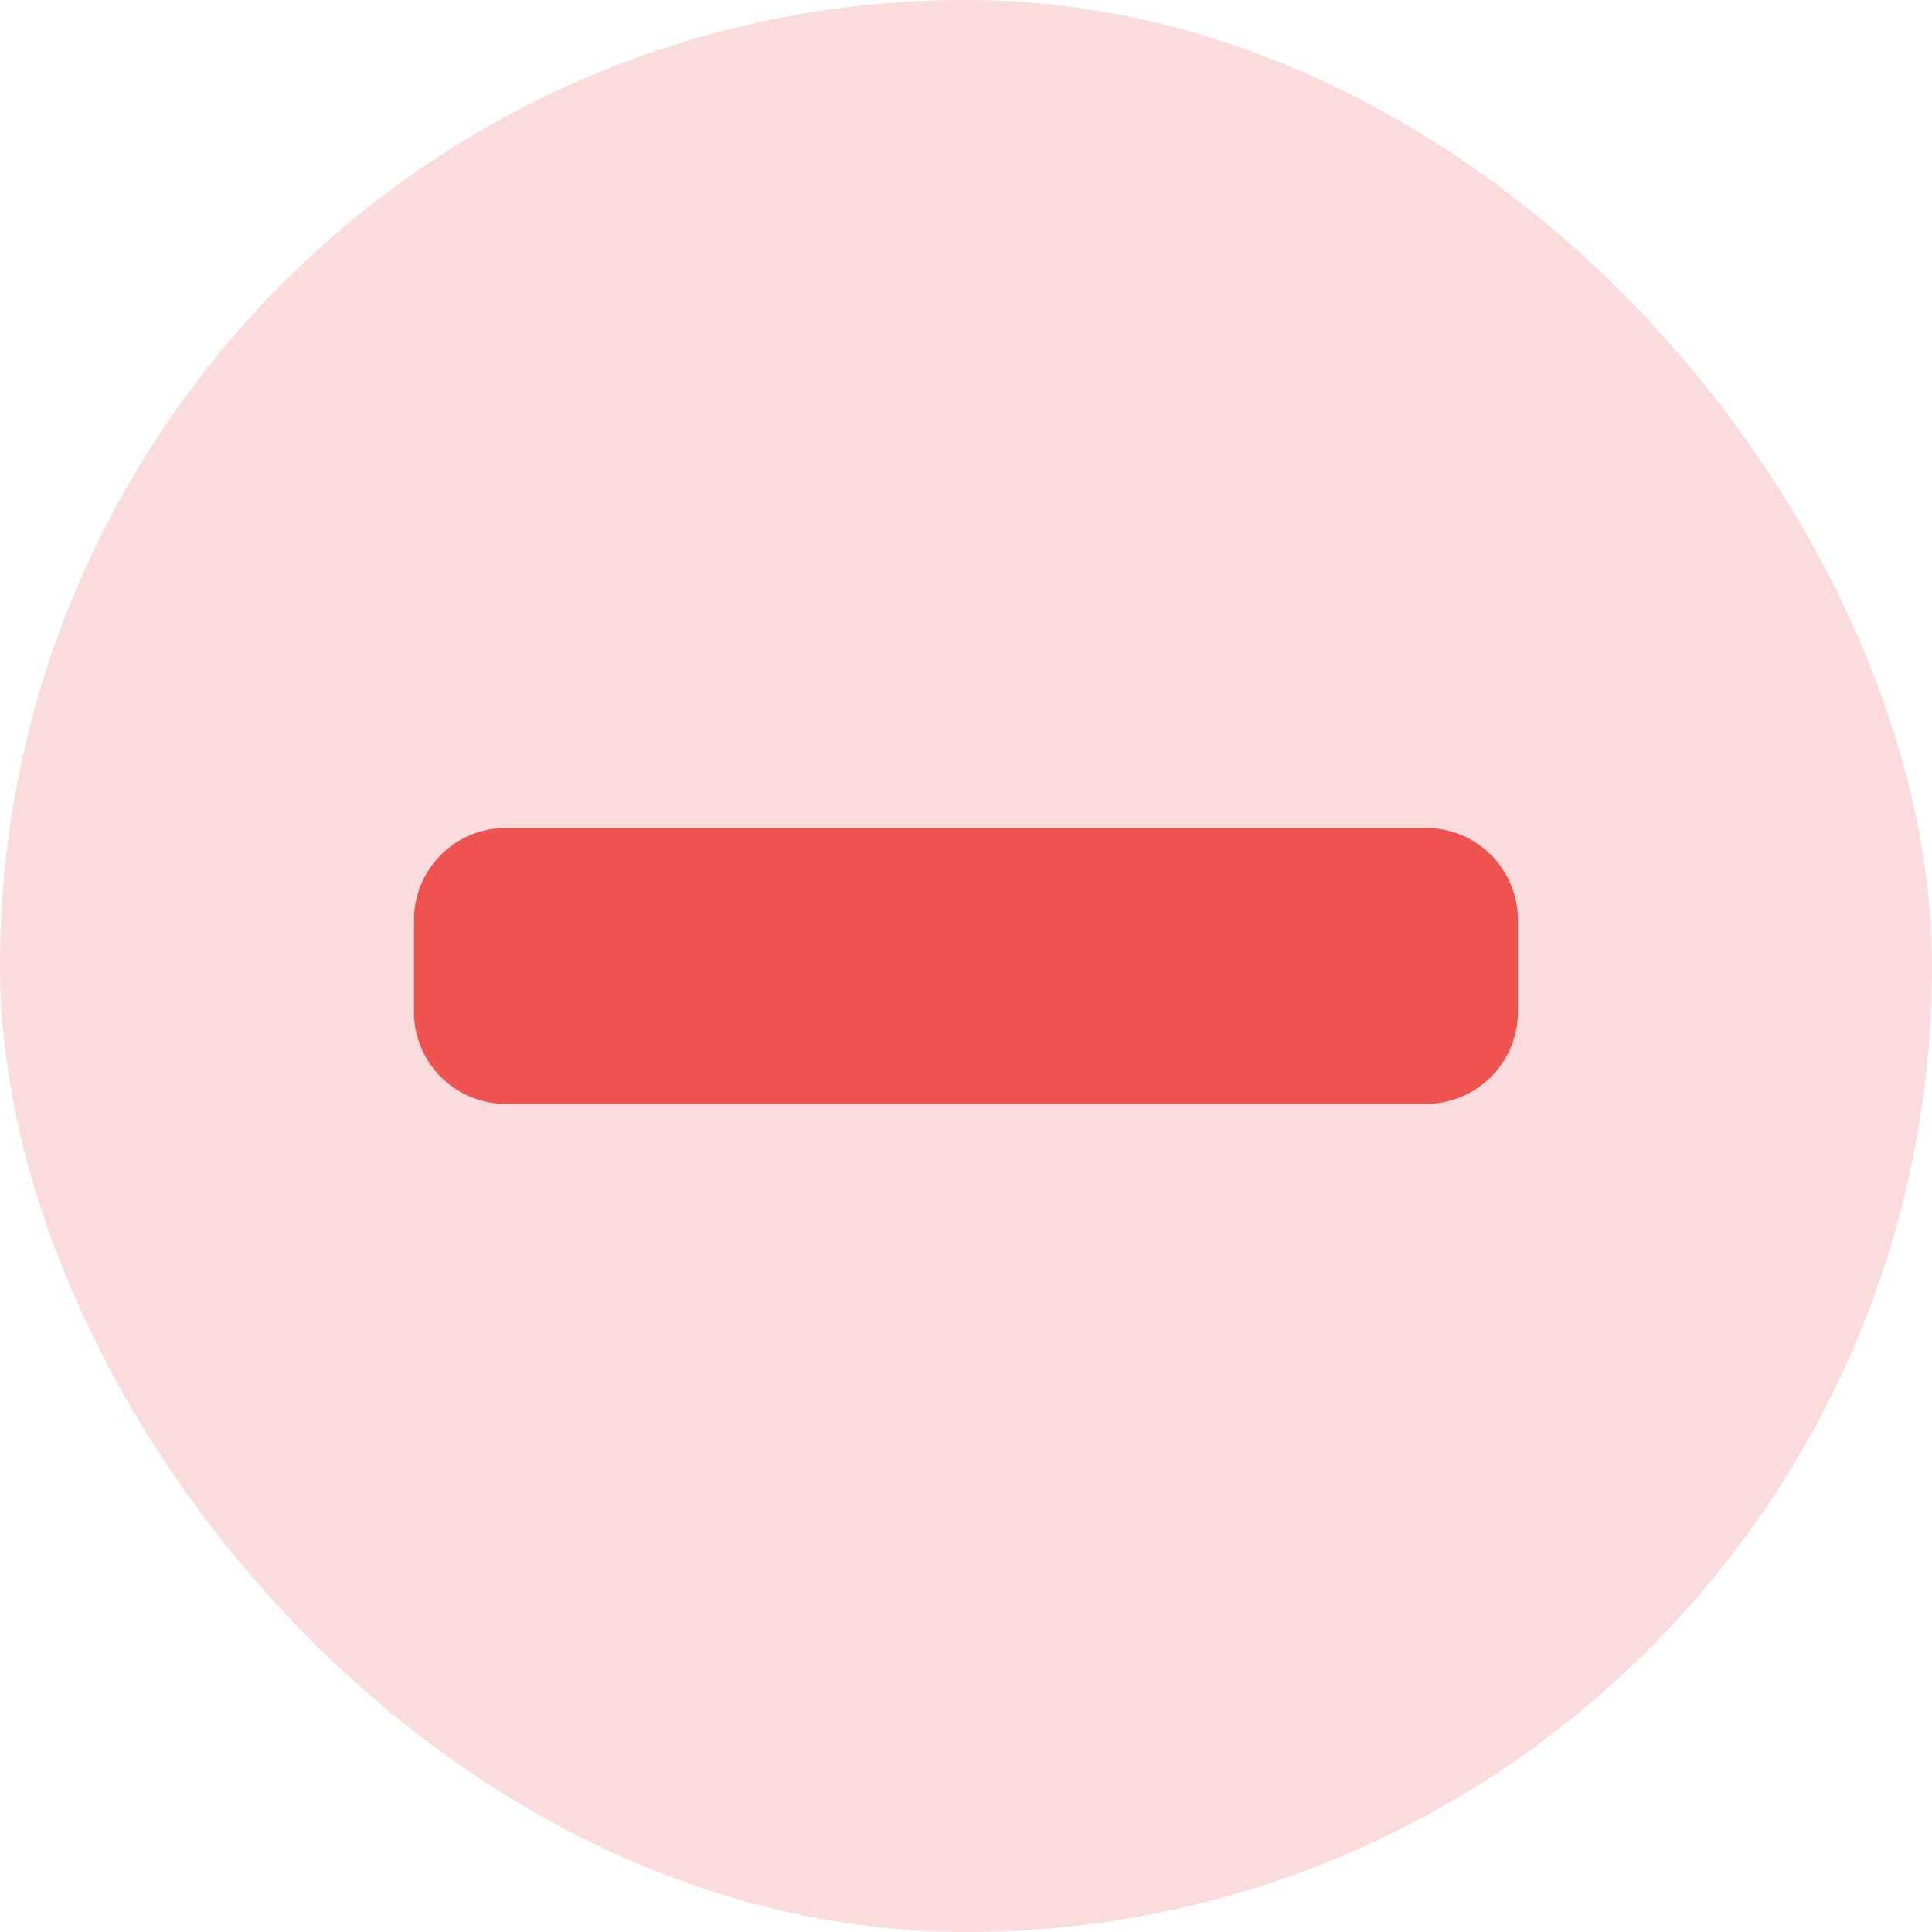 <svg xmlns="http://www.w3.org/2000/svg" width="18" height="18" viewBox="0 0 18 18">
  <g id="Group_111090" data-name="Group 111090" transform="translate(13827 -16438)">
    <rect id="Rectangle_116155" data-name="Rectangle 116155" width="18" height="18" rx="9" transform="translate(-13827 16438)" fill="#ef5350" opacity="0.2"/>
    <g id="Group_110670" data-name="Group 110670" transform="translate(-15776 15620)">
      <rect id="Rectangle_63474" data-name="Rectangle 63474" width="12" height="12" transform="translate(1952 821)" fill="#ef5350" opacity="0"/>
      <path id="minus" d="M10.429,208H1.857a.857.857,0,0,0-.857.857v.857a.857.857,0,0,0,.857.857h8.571a.857.857,0,0,0,.857-.857v-.857A.857.857,0,0,0,10.429,208Z" transform="translate(1951.857 617.714)" fill="#ef5350" stroke="rgba(0,0,0,0)" stroke-miterlimit="10" stroke-width="1"/>
    </g>
  </g>
</svg>
